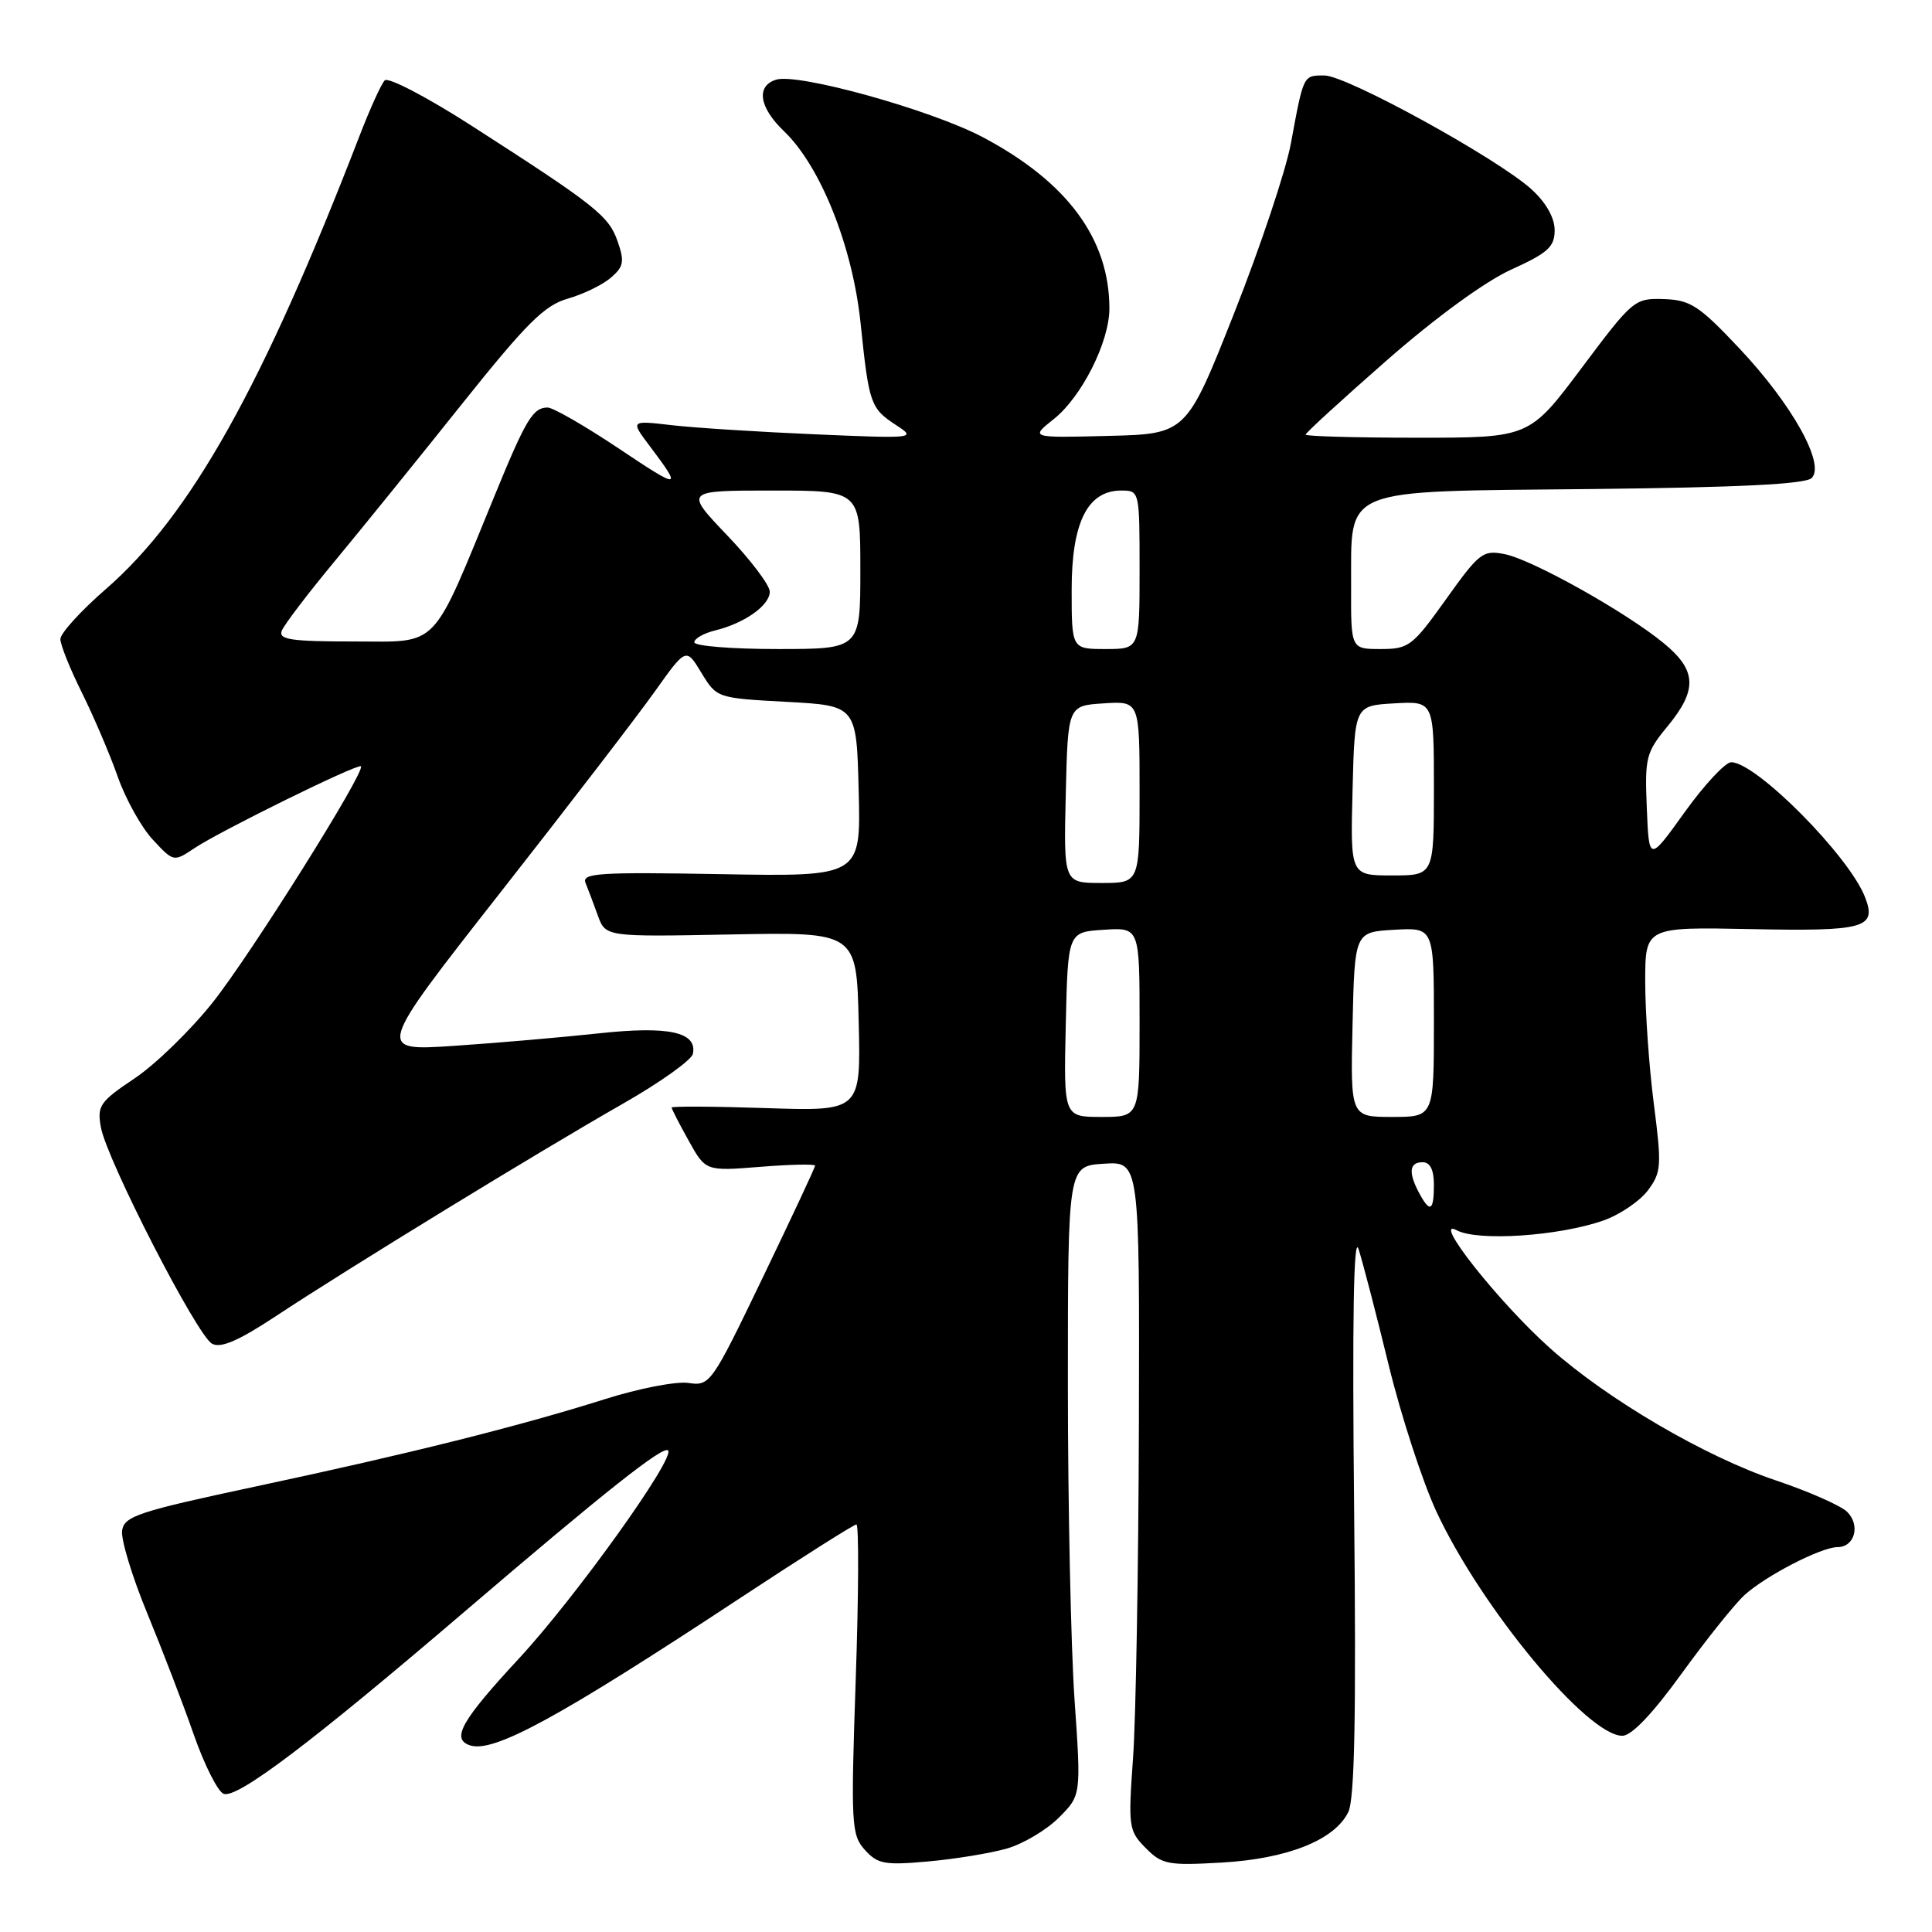 <?xml version="1.0" encoding="UTF-8" standalone="no"?>
<!DOCTYPE svg PUBLIC "-//W3C//DTD SVG 1.1//EN" "http://www.w3.org/Graphics/SVG/1.1/DTD/svg11.dtd" >
<svg xmlns="http://www.w3.org/2000/svg" xmlns:xlink="http://www.w3.org/1999/xlink" version="1.1" viewBox="0 0 256 256">
 <g >
 <path fill="currentColor"
d=" M 133.42 244.94 C 135.58 244.32 138.67 242.48 140.30 240.85 C 143.26 237.89 143.26 237.89 142.38 225.19 C 141.90 218.21 141.50 199.45 141.50 183.50 C 141.50 154.50 141.50 154.50 146.25 154.20 C 151.00 153.89 151.00 153.89 150.91 188.70 C 150.85 207.84 150.51 227.78 150.13 233.00 C 149.48 242.08 149.56 242.60 151.81 244.87 C 153.97 247.06 154.77 247.21 161.88 246.80 C 170.61 246.30 176.84 243.81 178.65 240.12 C 179.50 238.39 179.71 227.44 179.43 200.12 C 179.17 174.88 179.36 163.49 180.01 165.50 C 180.55 167.15 182.34 174.04 183.99 180.81 C 185.64 187.58 188.50 196.36 190.34 200.31 C 196.28 213.06 210.33 230.00 214.97 230.00 C 216.19 230.00 218.97 227.09 222.83 221.75 C 226.12 217.21 229.86 212.54 231.15 211.36 C 233.99 208.78 241.32 205.00 243.49 205.00 C 245.75 205.00 246.54 202.11 244.77 200.34 C 243.94 199.51 239.68 197.63 235.31 196.16 C 225.96 193.02 213.05 185.47 205.42 178.67 C 198.65 172.64 189.57 161.17 193.03 163.02 C 195.82 164.51 206.58 163.79 212.46 161.72 C 214.63 160.96 217.28 159.16 218.35 157.74 C 220.14 155.34 220.20 154.50 219.14 146.26 C 218.51 141.37 218.00 134.09 218.00 130.10 C 218.00 122.83 218.00 122.83 232.00 123.11 C 247.08 123.42 248.71 122.97 247.14 118.91 C 245.04 113.44 232.70 101.00 229.39 101.00 C 228.62 101.00 225.85 103.97 223.24 107.60 C 218.50 114.21 218.50 114.21 218.21 107.07 C 217.93 100.38 218.10 99.70 220.96 96.24 C 224.95 91.39 224.83 88.83 220.46 85.23 C 215.47 81.12 203.05 74.16 199.39 73.43 C 196.50 72.85 196.02 73.22 191.60 79.41 C 187.17 85.62 186.67 86.00 182.95 86.00 C 179.00 86.00 179.00 86.00 179.03 77.75 C 179.09 64.39 177.24 65.15 210.83 64.80 C 230.48 64.59 239.25 64.15 240.06 63.34 C 241.89 61.51 237.45 53.56 230.47 46.16 C 225.14 40.50 223.99 39.75 220.48 39.63 C 216.59 39.50 216.36 39.70 209.58 48.75 C 202.65 58.00 202.65 58.00 187.83 58.00 C 179.67 58.00 173.00 57.81 173.00 57.59 C 173.00 57.36 177.84 52.93 183.75 47.75 C 190.25 42.06 196.77 37.30 200.25 35.72 C 205.12 33.51 206.00 32.71 206.00 30.50 C 206.00 28.86 204.86 26.85 202.96 25.11 C 198.48 21.02 178.44 10.00 175.49 10.00 C 172.67 10.00 172.74 9.85 171.05 19.00 C 170.39 22.58 167.01 32.70 163.53 41.50 C 157.20 57.50 157.20 57.50 146.85 57.76 C 136.50 58.02 136.50 58.02 139.63 55.53 C 143.33 52.59 147.00 45.30 147.00 40.88 C 147.00 31.66 141.42 24.11 130.25 18.19 C 123.39 14.56 105.71 9.64 102.83 10.56 C 100.15 11.40 100.59 14.24 103.89 17.39 C 108.74 22.04 112.98 32.68 114.03 42.81 C 115.15 53.58 115.33 54.09 118.77 56.35 C 121.44 58.09 121.21 58.12 108.00 57.55 C 100.58 57.23 92.03 56.69 89.02 56.34 C 83.53 55.70 83.53 55.70 86.09 59.10 C 90.46 64.91 90.21 64.93 81.93 59.39 C 77.50 56.43 73.28 54.00 72.56 54.00 C 70.63 54.00 69.69 55.55 65.61 65.50 C 57.05 86.35 58.34 85.00 46.90 85.00 C 38.60 85.00 36.88 84.75 37.33 83.59 C 37.63 82.81 40.79 78.65 44.37 74.34 C 47.94 70.03 55.51 60.68 61.18 53.57 C 69.77 42.82 72.13 40.46 75.24 39.57 C 77.30 38.98 79.87 37.73 80.95 36.79 C 82.65 35.33 82.77 34.64 81.83 31.96 C 80.66 28.60 78.92 27.22 62.47 16.65 C 56.61 12.88 51.43 10.18 50.98 10.65 C 50.52 11.12 49.02 14.42 47.64 18.00 C 34.84 51.16 25.26 68.29 14.02 78.06 C 10.71 80.94 8.00 83.92 8.00 84.68 C 8.00 85.44 9.28 88.63 10.85 91.78 C 12.41 94.93 14.55 99.93 15.60 102.91 C 16.64 105.88 18.74 109.65 20.26 111.27 C 23.00 114.22 23.02 114.22 25.76 112.39 C 29.17 110.11 47.38 101.15 47.82 101.54 C 48.51 102.13 33.24 126.47 28.19 132.82 C 25.28 136.49 20.62 141.02 17.85 142.88 C 13.21 145.99 12.85 146.52 13.37 149.38 C 14.16 153.71 26.11 176.99 28.10 178.05 C 29.27 178.68 31.61 177.66 36.61 174.36 C 45.98 168.16 71.50 152.54 82.50 146.27 C 87.45 143.45 91.64 140.46 91.81 139.64 C 92.41 136.74 88.58 135.92 79.29 136.93 C 74.46 137.45 65.85 138.20 60.17 138.58 C 49.83 139.27 49.83 139.27 66.21 118.38 C 75.22 106.90 84.46 94.87 86.75 91.65 C 90.91 85.80 90.91 85.80 92.94 89.15 C 94.97 92.49 95.00 92.50 104.24 93.00 C 113.50 93.50 113.50 93.50 113.78 104.83 C 114.07 116.16 114.07 116.16 95.52 115.83 C 79.35 115.54 77.05 115.69 77.59 117.00 C 77.93 117.83 78.66 119.77 79.22 121.32 C 80.25 124.14 80.25 124.14 96.87 123.82 C 113.50 123.50 113.50 123.50 113.78 135.37 C 114.07 147.24 114.07 147.24 101.53 146.83 C 94.64 146.60 89.00 146.57 89.00 146.76 C 89.00 146.95 90.01 148.92 91.25 151.14 C 93.50 155.19 93.50 155.19 100.75 154.61 C 104.74 154.29 108.00 154.22 108.00 154.46 C 108.00 154.70 104.88 161.37 101.07 169.28 C 94.28 183.39 94.08 183.67 91.22 183.25 C 89.62 183.01 84.64 183.97 80.17 185.39 C 68.72 189.00 54.32 192.61 34.00 196.94 C 18.30 200.29 16.47 200.89 16.18 202.81 C 16.01 203.98 17.50 208.89 19.49 213.72 C 21.48 218.55 24.27 225.80 25.67 229.83 C 27.08 233.86 28.86 237.39 29.63 237.69 C 31.40 238.37 41.24 230.93 61.50 213.60 C 80.17 197.63 87.87 191.53 88.52 192.19 C 89.51 193.18 76.27 211.65 68.80 219.72 C 61.14 227.99 59.76 230.41 62.25 231.26 C 65.36 232.33 73.96 227.65 98.18 211.68 C 106.26 206.36 113.14 202.00 113.48 202.00 C 113.81 202.00 113.78 211.23 113.39 222.50 C 112.73 241.80 112.81 243.13 114.60 245.12 C 116.29 247.00 117.23 247.17 123.00 246.65 C 126.58 246.33 131.26 245.56 133.42 244.94 Z  M 188.04 158.07 C 186.59 155.36 186.74 154.00 188.50 154.00 C 189.50 154.00 190.00 155.00 190.00 157.00 C 190.00 160.48 189.48 160.77 188.04 158.07 Z  M 141.22 135.75 C 141.50 123.50 141.50 123.50 146.25 123.20 C 151.00 122.89 151.00 122.89 151.00 135.45 C 151.00 148.00 151.00 148.00 145.97 148.00 C 140.94 148.00 140.94 148.00 141.22 135.75 Z  M 179.22 135.75 C 179.50 123.50 179.50 123.50 184.75 123.20 C 190.00 122.90 190.00 122.90 190.00 135.45 C 190.00 148.00 190.00 148.00 184.47 148.00 C 178.94 148.00 178.94 148.00 179.22 135.75 Z  M 141.22 105.25 C 141.50 93.50 141.50 93.50 146.25 93.20 C 151.00 92.89 151.00 92.89 151.00 104.95 C 151.00 117.00 151.00 117.00 145.97 117.00 C 140.94 117.00 140.94 117.00 141.22 105.25 Z  M 179.22 104.75 C 179.50 93.50 179.50 93.50 184.75 93.20 C 190.00 92.90 190.00 92.90 190.00 104.45 C 190.00 116.00 190.00 116.00 184.47 116.00 C 178.93 116.00 178.93 116.00 179.22 104.75 Z  M 92.00 85.11 C 92.00 84.62 93.24 83.91 94.75 83.54 C 98.67 82.58 102.00 80.21 102.00 78.40 C 102.00 77.55 99.46 74.18 96.35 70.93 C 90.70 65.00 90.70 65.00 102.35 65.00 C 114.00 65.00 114.00 65.00 114.00 75.50 C 114.00 86.00 114.00 86.00 103.00 86.00 C 96.95 86.00 92.00 85.60 92.00 85.11 Z  M 142.00 78.13 C 142.00 69.22 144.11 65.00 148.57 65.00 C 150.99 65.00 151.00 65.05 151.00 75.50 C 151.00 86.00 151.00 86.00 146.50 86.00 C 142.00 86.00 142.00 86.00 142.00 78.13 Z "/>
</g>
</svg>